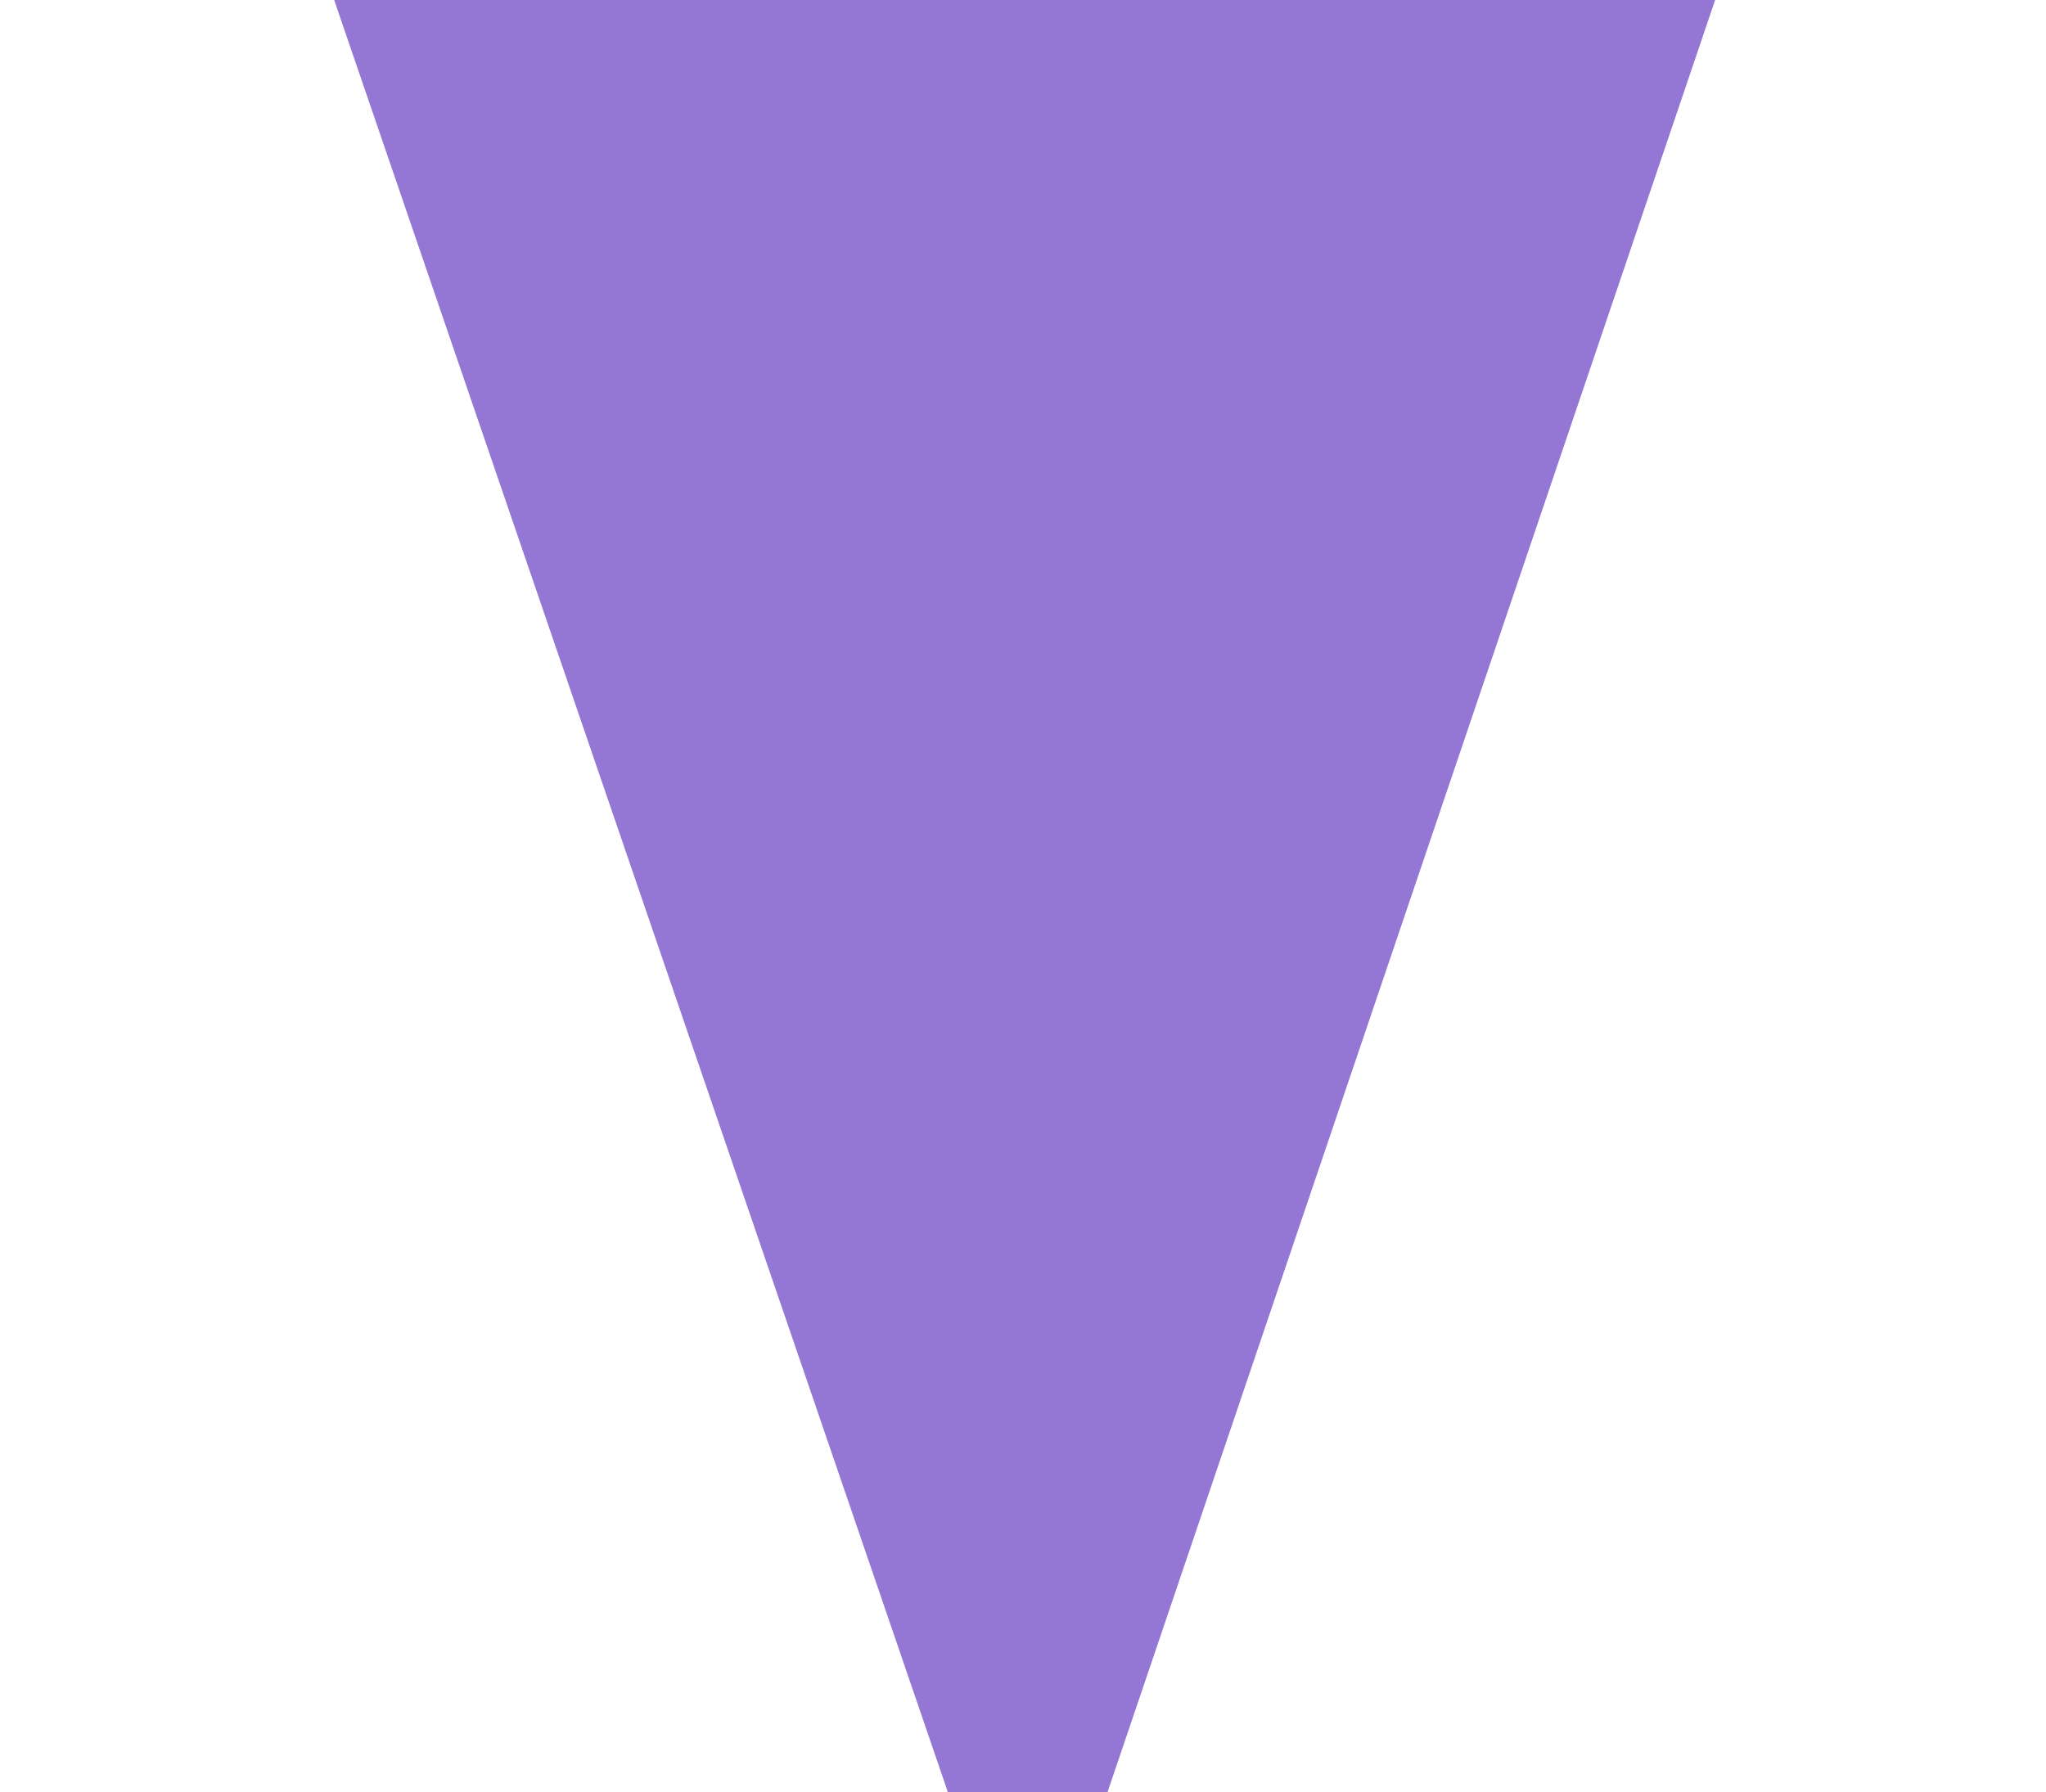 <svg width="436" height="382" viewBox="0 0 436 382" version="1.1" xmlns="http://www.w3.org/2000/svg" xmlns:xlink="http://www.w3.org/1999/xlink">
<title>ginyu-color</title>
<desc>Created using Figma</desc>
<g id="Canvas" transform="translate(218 512)">
<g id="ginyu-color">
<use xlink:href="#path0_fill" transform="translate(-218 -720)" fill="#9476D4"/>
</g>
</g>
<defs>
<path id="path0_fill" d="M 0 0L 202 590L 236 590L 436 0L 0 0Z"/>
</defs>
</svg>
